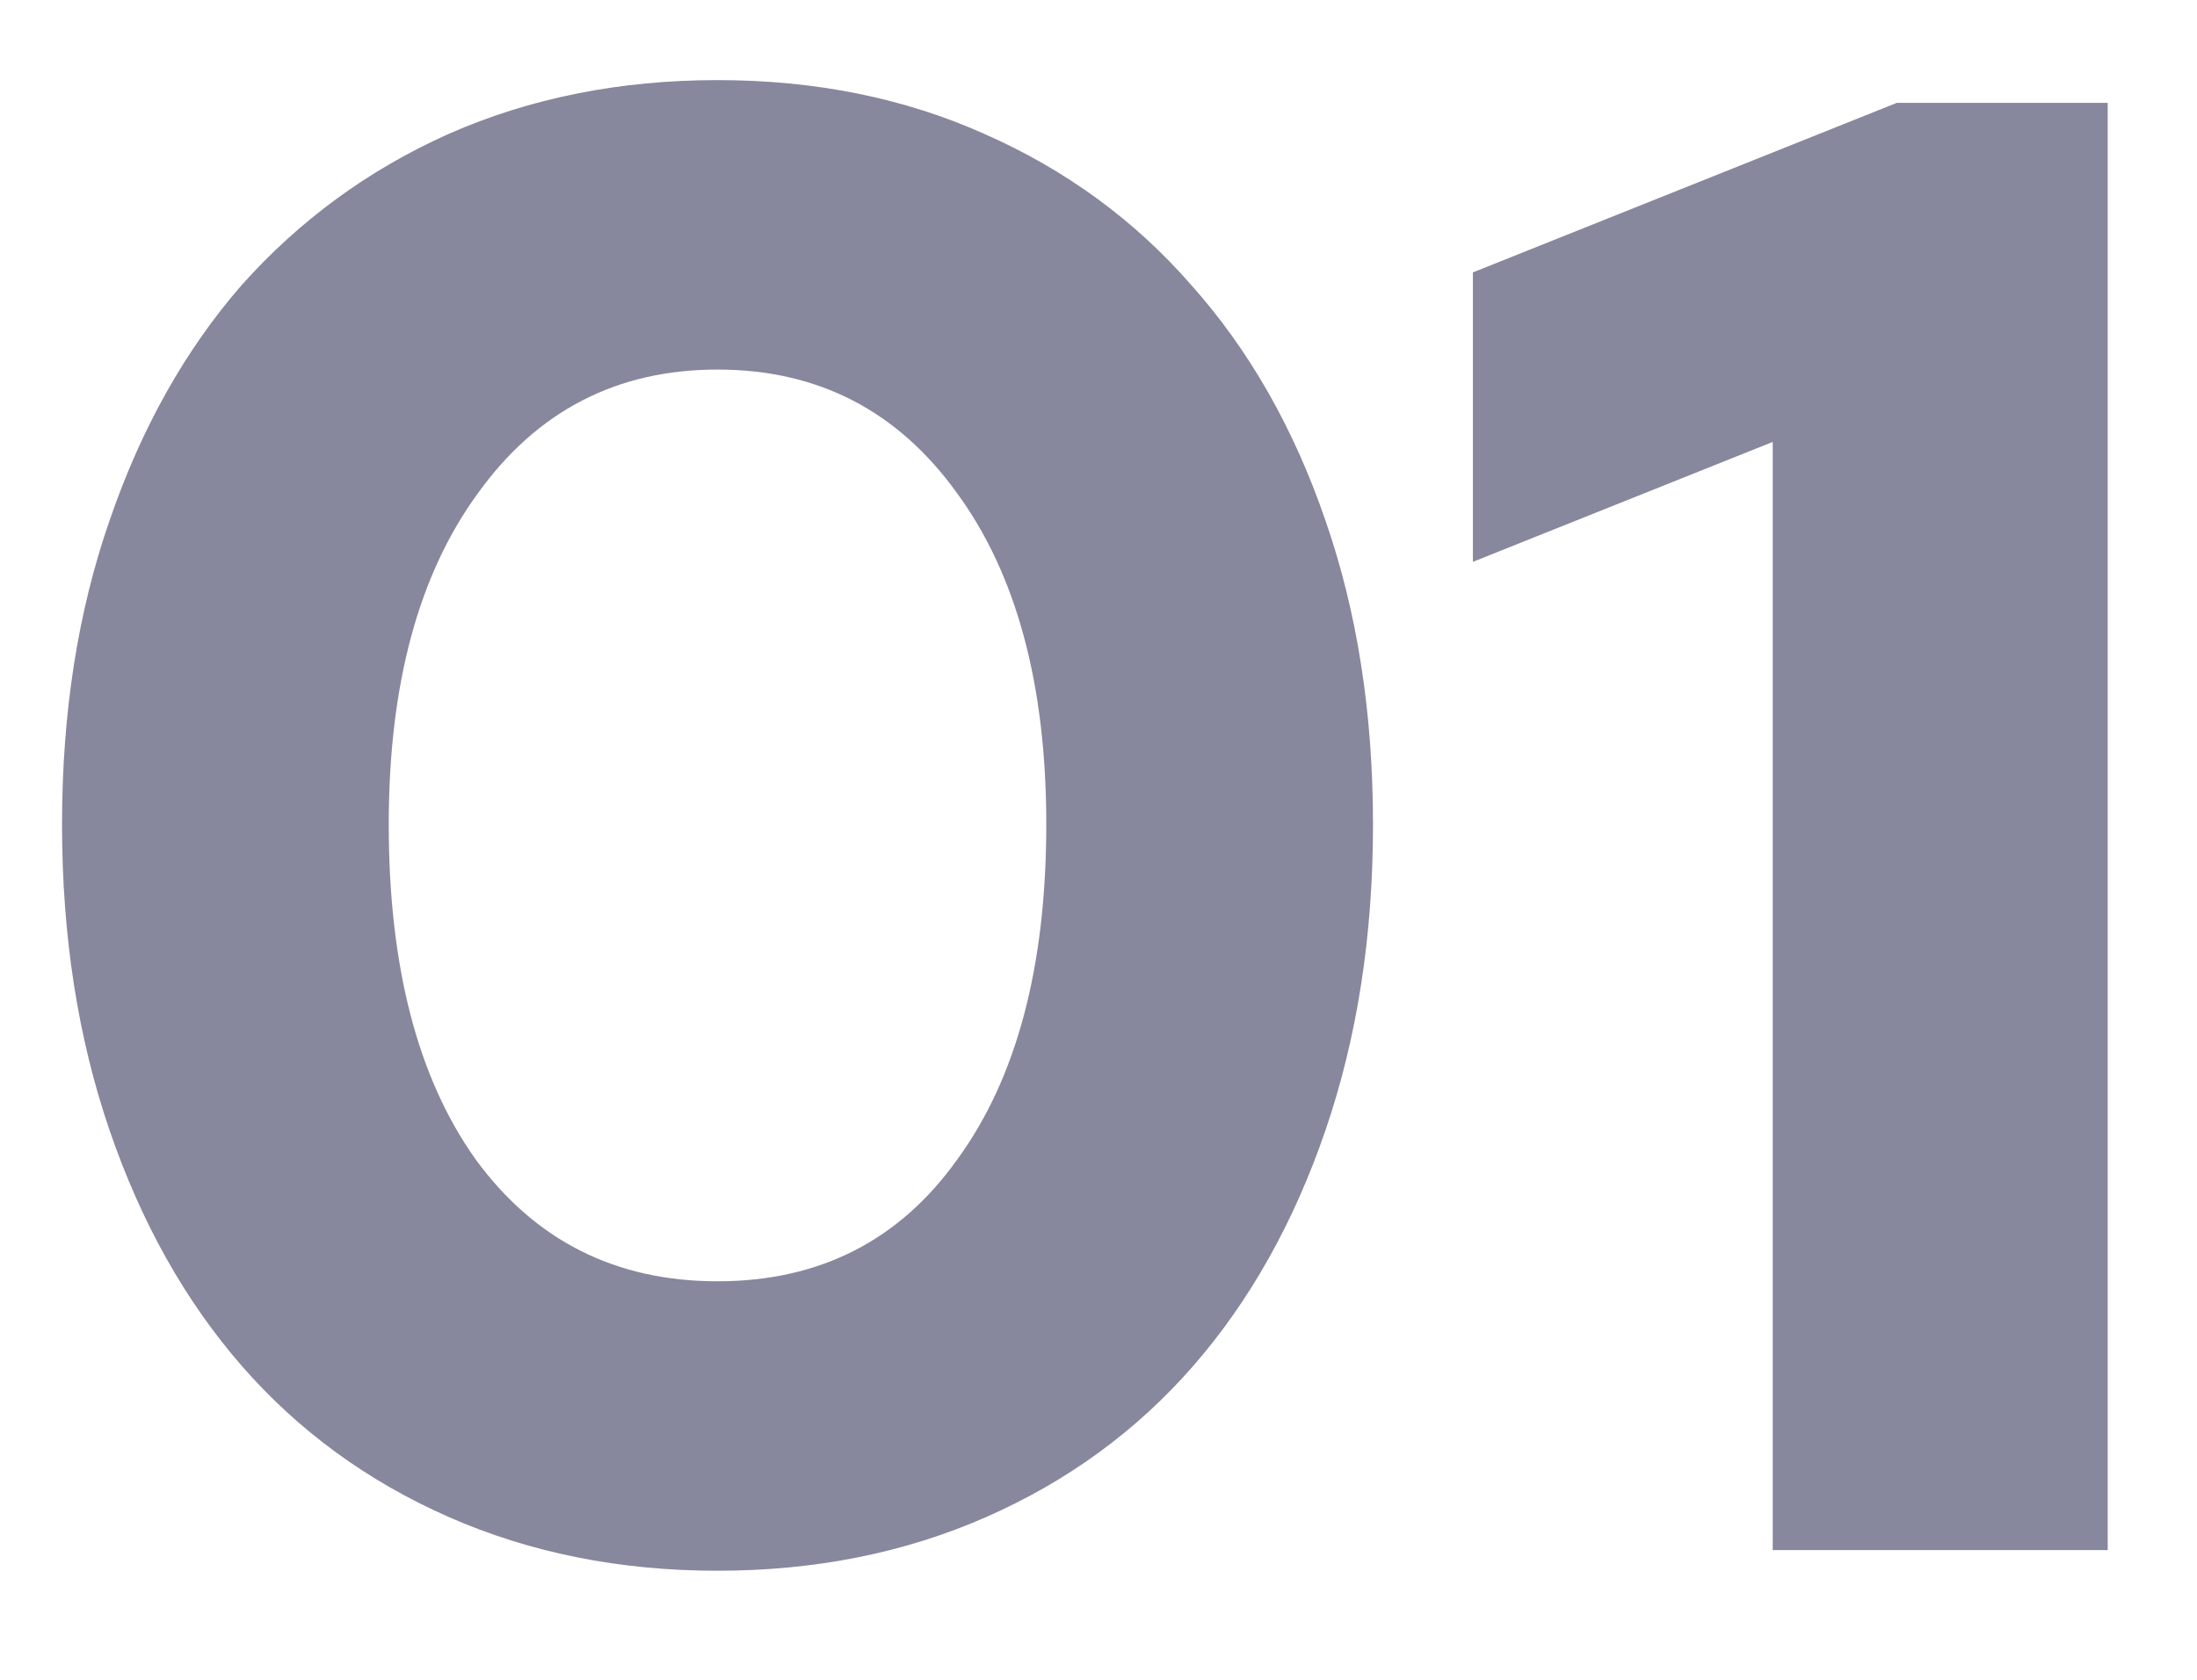 <svg width="17" height="13" viewBox="0 0 17 13" fill="none" xmlns="http://www.w3.org/2000/svg">
<path d="M5.552 12.156C4.795 12.156 4.101 12.017 3.472 11.74C2.843 11.463 2.309 11.073 1.872 10.572C1.435 10.071 1.093 9.463 0.848 8.748C0.603 8.033 0.48 7.244 0.48 6.38C0.48 5.516 0.603 4.732 0.848 4.028C1.093 3.313 1.435 2.705 1.872 2.204C2.32 1.703 2.853 1.313 3.472 1.036C4.101 0.759 4.795 0.62 5.552 0.62C6.309 0.62 6.997 0.759 7.616 1.036C8.245 1.313 8.779 1.703 9.216 2.204C9.664 2.705 10.011 3.313 10.256 4.028C10.501 4.732 10.624 5.516 10.624 6.38C10.624 7.244 10.501 8.033 10.256 8.748C10.011 9.463 9.669 10.071 9.232 10.572C8.795 11.073 8.261 11.463 7.632 11.74C7.003 12.017 6.309 12.156 5.552 12.156ZM5.552 9.916C6.341 9.916 6.96 9.601 7.408 8.972C7.867 8.343 8.096 7.479 8.096 6.38C8.096 5.303 7.867 4.449 7.408 3.82C6.949 3.18 6.331 2.86 5.552 2.86C4.773 2.86 4.155 3.18 3.696 3.82C3.237 4.449 3.008 5.303 3.008 6.38C3.008 7.479 3.232 8.343 3.68 8.972C4.139 9.601 4.763 9.916 5.552 9.916ZM16.309 0.796V11.996H13.717V3.42L11.397 4.348V2.108L14.677 0.796H16.309Z" fill="#87879D"/>
</svg>
